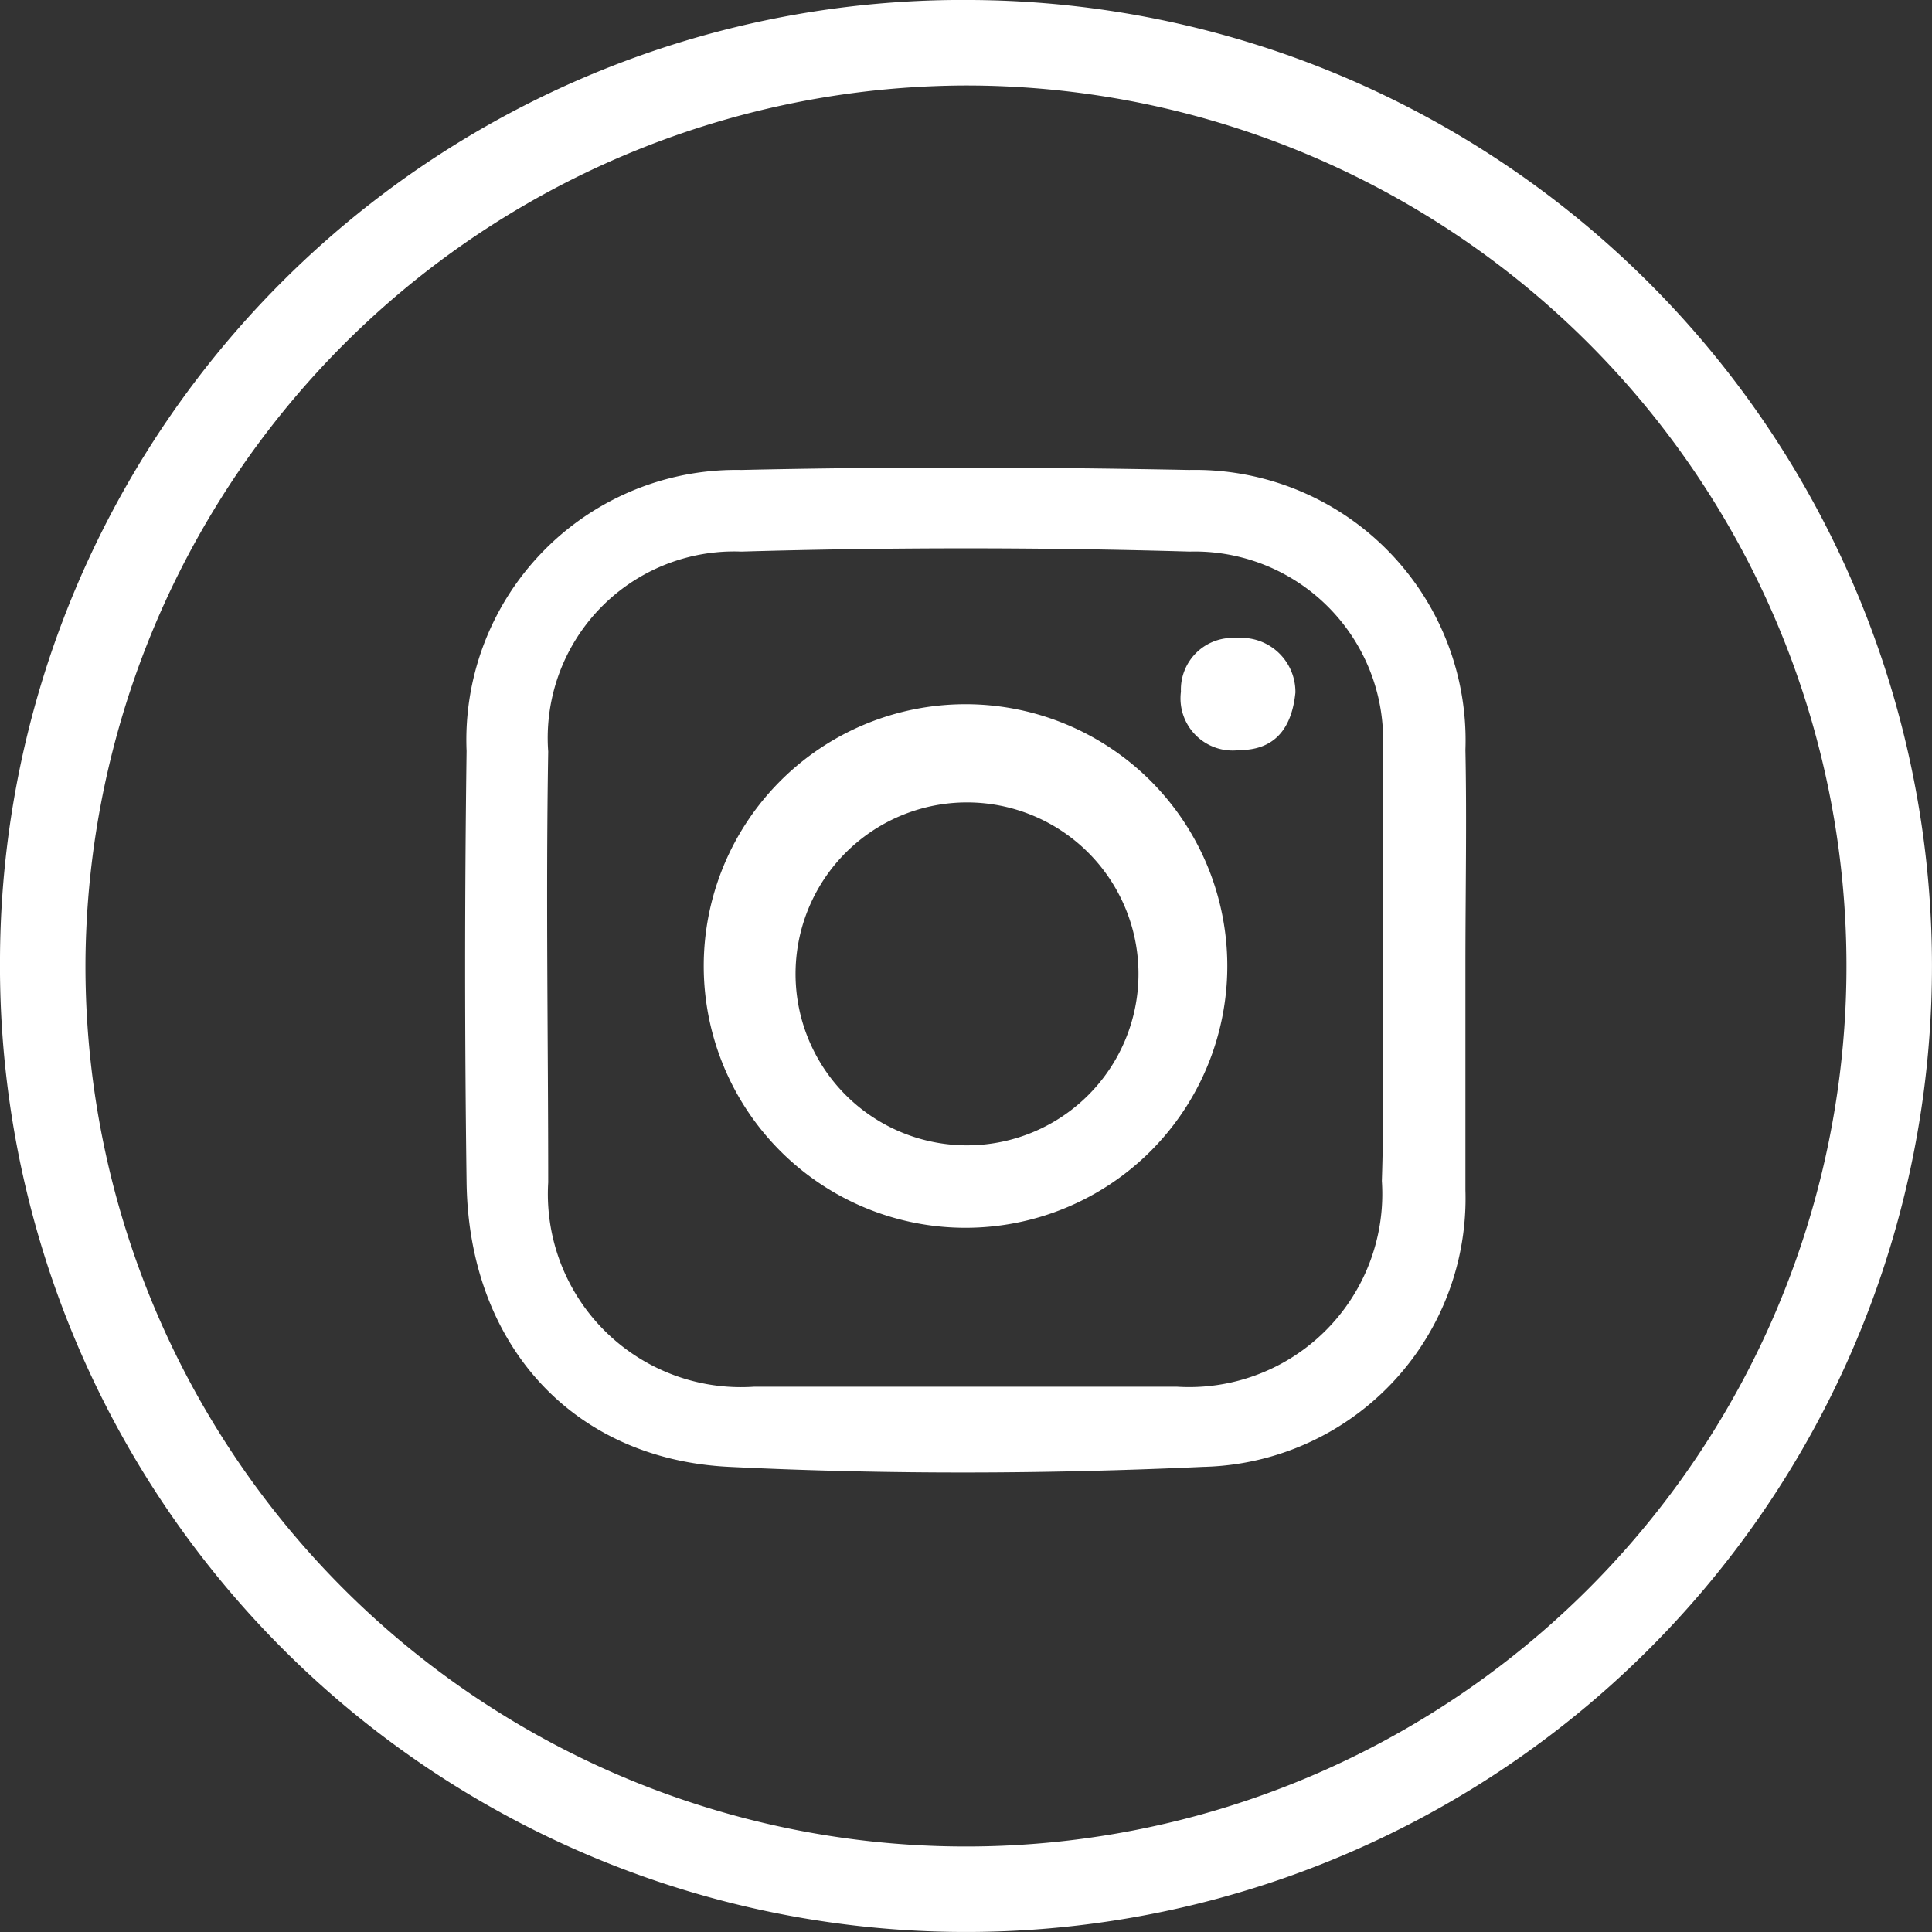 <svg id="Capa_1" data-name="Capa 1" xmlns="http://www.w3.org/2000/svg" viewBox="0 0 40 40"><rect x="0" y="0" width="40" height="40" fill="#333333" stroke="none"/><defs><style>.cls-1{fill:#fff;}</style></defs><title>icono</title><path class="cls-1" d="M20.12,0A20,20,0,1,1,0,19.85,19.93,19.93,0,0,1,20.12,0ZM1.77,19.84A18.23,18.23,0,1,0,20,1.77,18.28,18.28,0,0,0,1.77,19.84Z"/><path class="cls-1" d="M30.34,20c0,1.55,0,3.1,0,4.64a5.56,5.56,0,0,1-5.43,5.73c-3.26.15-6.54.16-9.81,0s-5.4-2.56-5.44-5.9q-.06-4.45,0-8.92a5.59,5.59,0,0,1,5.69-5.82c3.09-.07,6.18-.06,9.27,0a5.6,5.6,0,0,1,5.72,5.8C30.37,17,30.34,18.47,30.34,20Zm-1.71,0c0-1.49,0-3,0-4.46a3.9,3.9,0,0,0-4-4.12c-3.09-.09-6.19-.09-9.28,0a3.86,3.86,0,0,0-4,4.14c-.05,3,0,5.95,0,8.92a4,4,0,0,0,4.27,4.23c2.92,0,5.83,0,8.74,0a4,4,0,0,0,4.25-4.26C28.66,22.92,28.63,21.43,28.63,20Z"/><path class="cls-1" d="M14.57,20A5.42,5.42,0,1,1,25.41,20,5.42,5.42,0,1,1,14.57,20Zm9,.08a3.55,3.55,0,0,0-7.09-.17,3.55,3.55,0,1,0,7.09.17Z"/><path class="cls-1" d="M26.82,14.34c-.08.79-.47,1.19-1.16,1.19a1.08,1.08,0,0,1-1.21-1.21,1.07,1.07,0,0,1,1.15-1.11A1.12,1.12,0,0,1,26.82,14.34Z"/></svg>